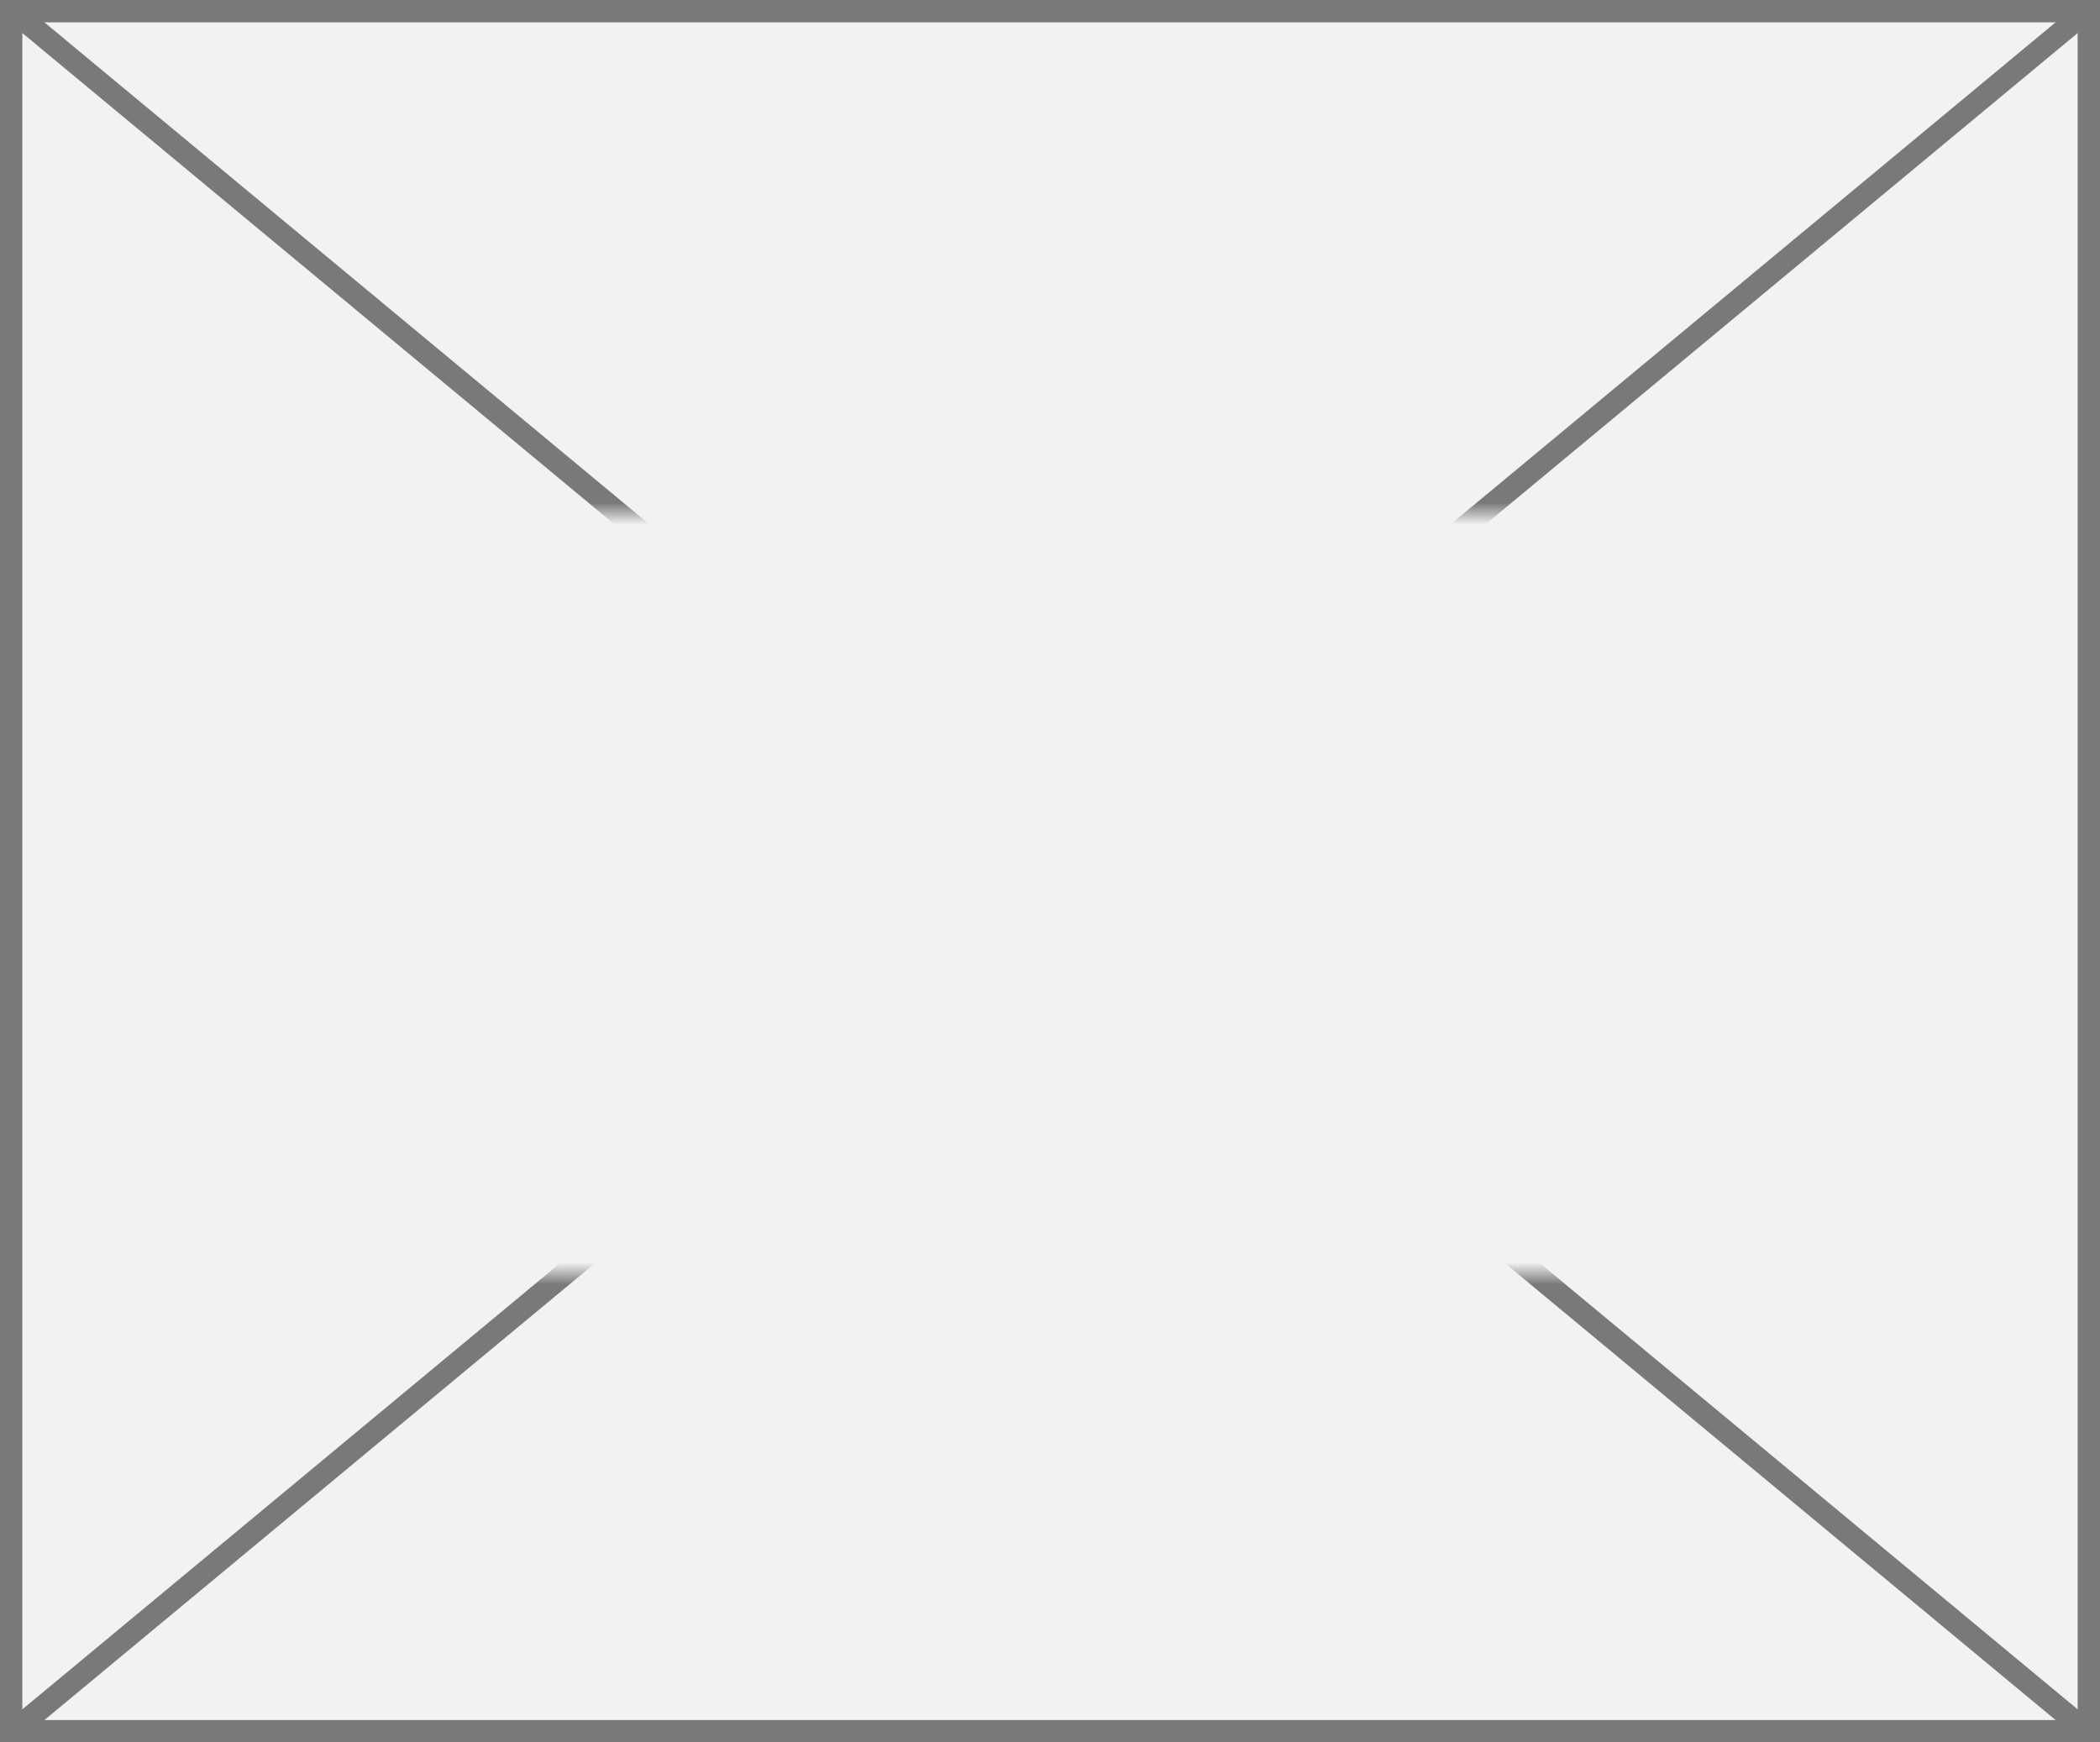 ﻿<?xml version="1.0" encoding="utf-8"?>
<svg version="1.1" xmlns:xlink="http://www.w3.org/1999/xlink" width="94px" height="78px" xmlns="http://www.w3.org/2000/svg">
  <rect width="100%" height="100%" fill="#333333" stroke="none"/>
  <defs>
    <mask fill="white" id="clip68">
      <path d="M 742.5 560  L 815.5 560  L 815.5 594  L 742.5 594  Z M 731 537  L 825 537  L 825 615  L 731 615  Z " fill-rule="evenodd" />
    </mask>
  </defs>
  <g transform="matrix(1 0 0 1 -731 -537 )">
    <path d="M 731.5 537.5  L 824.5 537.5  L 824.5 614.5  L 731.5 614.5  L 731.5 537.5  Z " fill-rule="nonzero" fill="#f2f2f2" stroke="none" />
    <path d="M 731.5 537.5  L 824.5 537.5  L 824.5 614.5  L 731.5 614.5  L 731.5 537.5  Z " stroke-width="1" stroke="#797979" fill="none" />
    <path d="M 731.464 537.385  L 824.536 614.615  M 824.536 537.385  L 731.464 614.615  " stroke-width="1" stroke="#797979" fill="none" mask="url(#clip68)" />
  </g>
</svg>